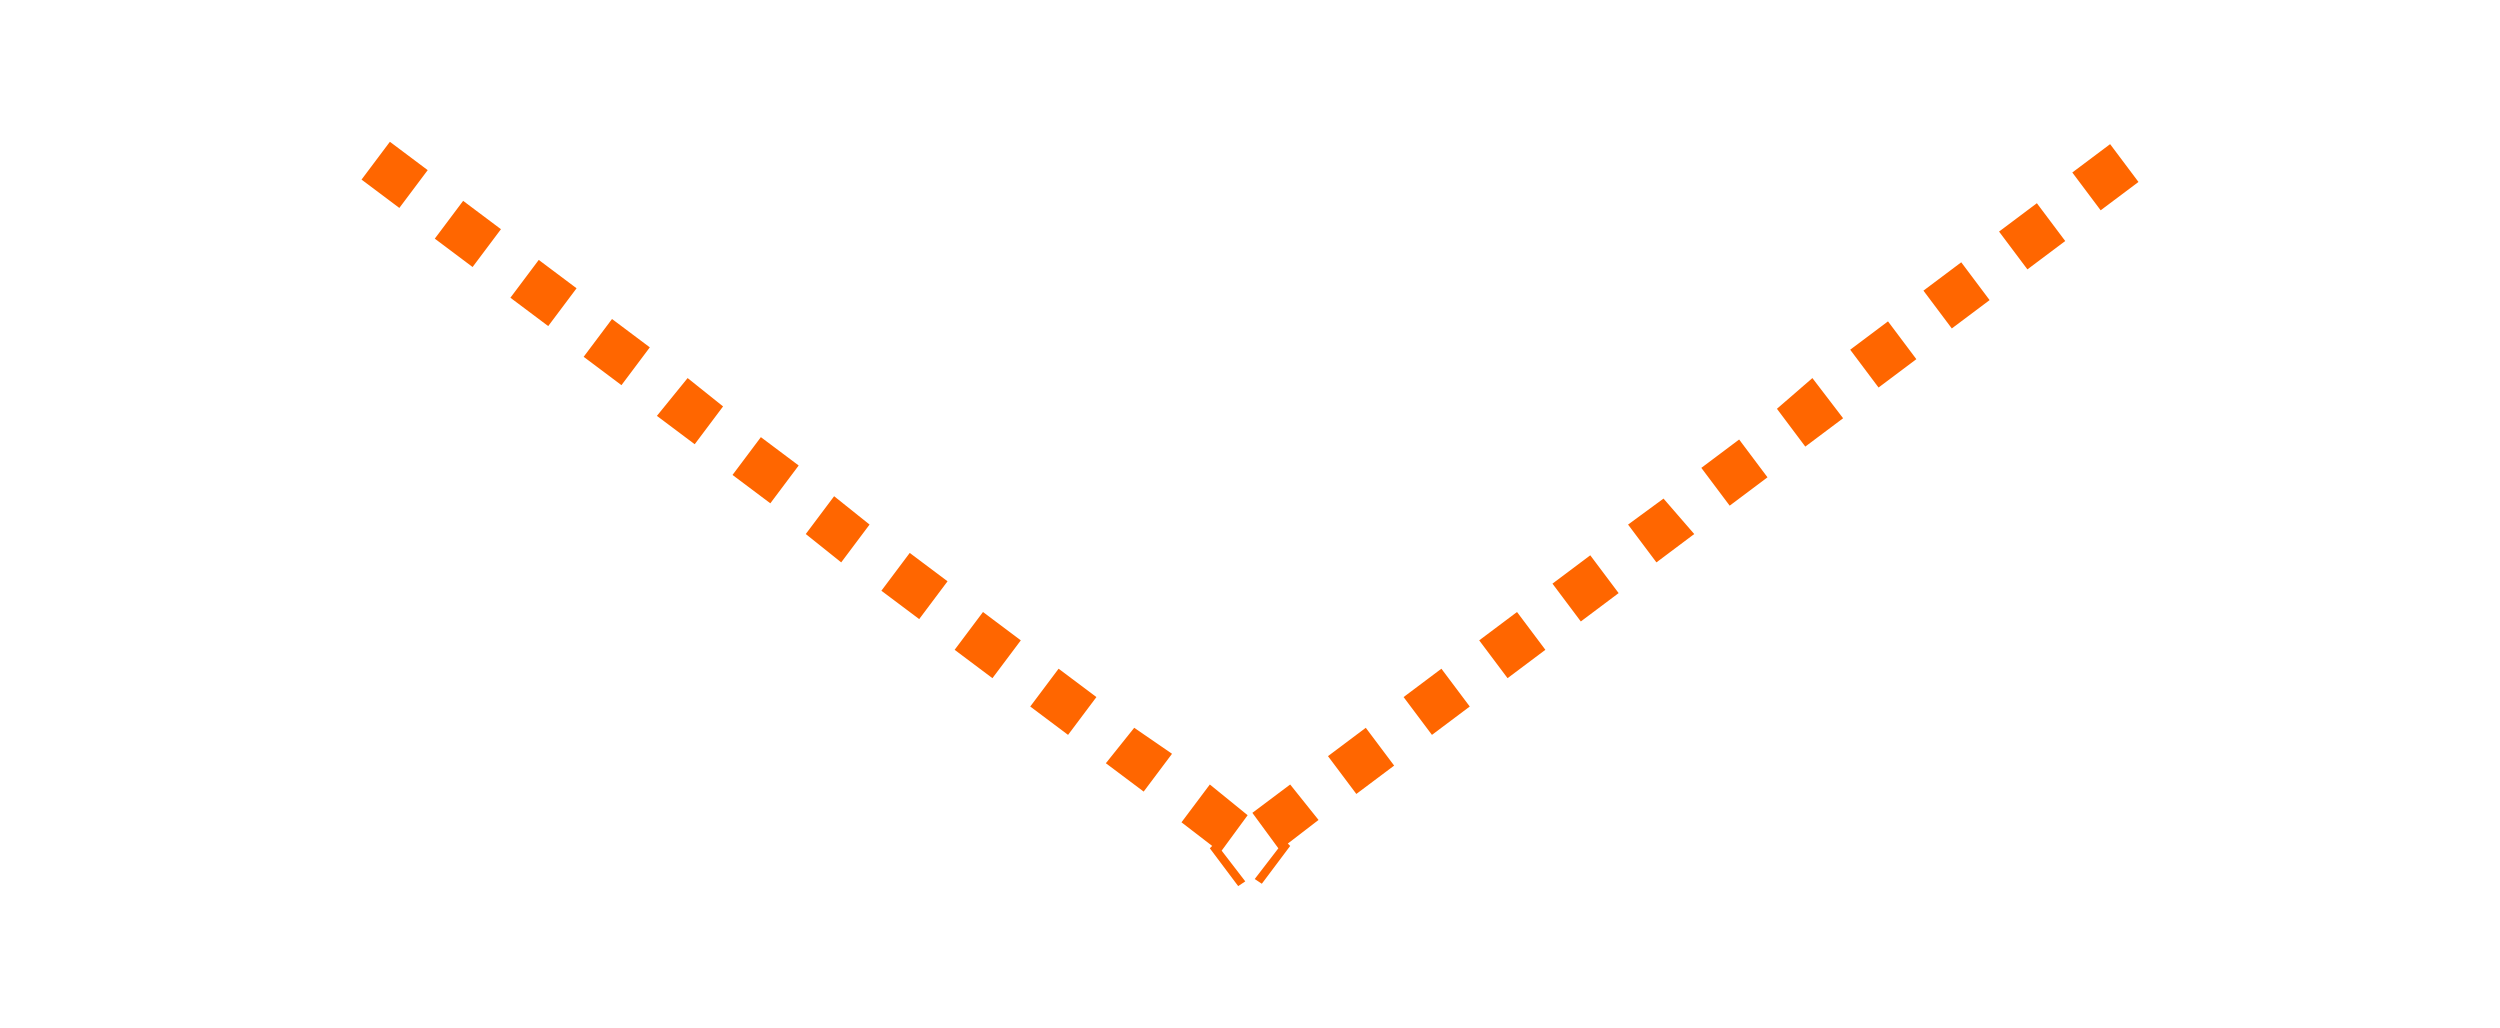 <?xml version="1.0" encoding="utf-8"?>
<!-- Generator: Adobe Illustrator 24.0.1, SVG Export Plug-In . SVG Version: 6.00 Build 0)  -->
<svg version="1.1" id="Calque_1" xmlns="http://www.w3.org/2000/svg" xmlns:xlink="http://www.w3.org/1999/xlink" x="0px" y="0px"
	 viewBox="0 0 105.8 43.5" style="enable-background:new 0 0 105.8 43.5;" xml:space="preserve">
<style type="text/css">
	.st0{fill:#FF6600;}
</style>
<g>
	<g>
		<path class="st0" d="M37.3,25l1.6,1.2l1.2-1.6l-1.6-1.2L37.3,25z M34.7,21.8l-0.6,0.8l1.5,1.2l1.2-1.6L35.3,21L34.7,21.8z
			 M51.2,33.2L50,34.8l1.3,1l-0.1,0.1l1.2,1.6l0.3-0.2l-1-1.3l1.1-1.5L51.2,33.2z M40.4,27.5l1.6,1.2l1.2-1.6l-1.6-1.2L40.4,27.5z
			 M31,20.1l1.6,1.2l1.2-1.6l-1.6-1.2L31,20.1z M43.6,29.9l1.6,1.2l1.2-1.6l-1.6-1.2L43.6,29.9z M46.8,32.3l1.6,1.2l1.2-1.6L48,30.8
			L46.8,32.3z M15.3,7.6l1.6,1.2l1.2-1.6l-1.6-1.2L15.3,7.6z M27.8,17.6l1.6,1.2l1.2-1.6L29.1,16L27.8,17.6z M18.4,10.1l1.6,1.2
			l1.2-1.6l-1.6-1.2L18.4,10.1z M24.7,15.1l1.6,1.2l1.2-1.6l-1.6-1.2L24.7,15.1z M21.6,12.6l1.6,1.2l1.2-1.6l-1.6-1.2L21.6,12.6z
			 M78.3,14.8l1.2,1.6l1.6-1.2l-1.2-1.6L78.3,14.8z M81.4,12.3l1.2,1.6l1.6-1.2L83,11.1L81.4,12.3z M75.2,17.3l1.2,1.6l1.6-1.2
			L76.7,16L75.2,17.3z M72,19.8l1.2,1.6l1.6-1.2l-1.2-1.6L72,19.8z M84.6,9.8l1.2,1.6l1.6-1.2l-1.2-1.6L84.6,9.8z M89.3,6.1
			l-1.6,1.2l1.2,1.6l1.6-1.2L89.3,6.1z M54.6,33.2L53,34.4l1.1,1.5l-1,1.3l0.3,0.2l1.2-1.6l-0.1-0.1l1.3-1L54.6,33.2z M59.4,29.5
			l1.2,1.6l1.6-1.2L61,28.3L59.4,29.5z M56.2,32l1.2,1.6l1.6-1.2l-1.2-1.6L56.2,32z M65.7,24.7l1.2,1.6l1.6-1.2l-1.2-1.6L65.7,24.7z
			 M62.6,27.1l1.2,1.6l1.6-1.2l-1.2-1.6L62.6,27.1z M68.9,22.2l1.2,1.6l1.6-1.2l-1.3-1.5L68.9,22.2z"/>
	</g>
</g>
</svg>
